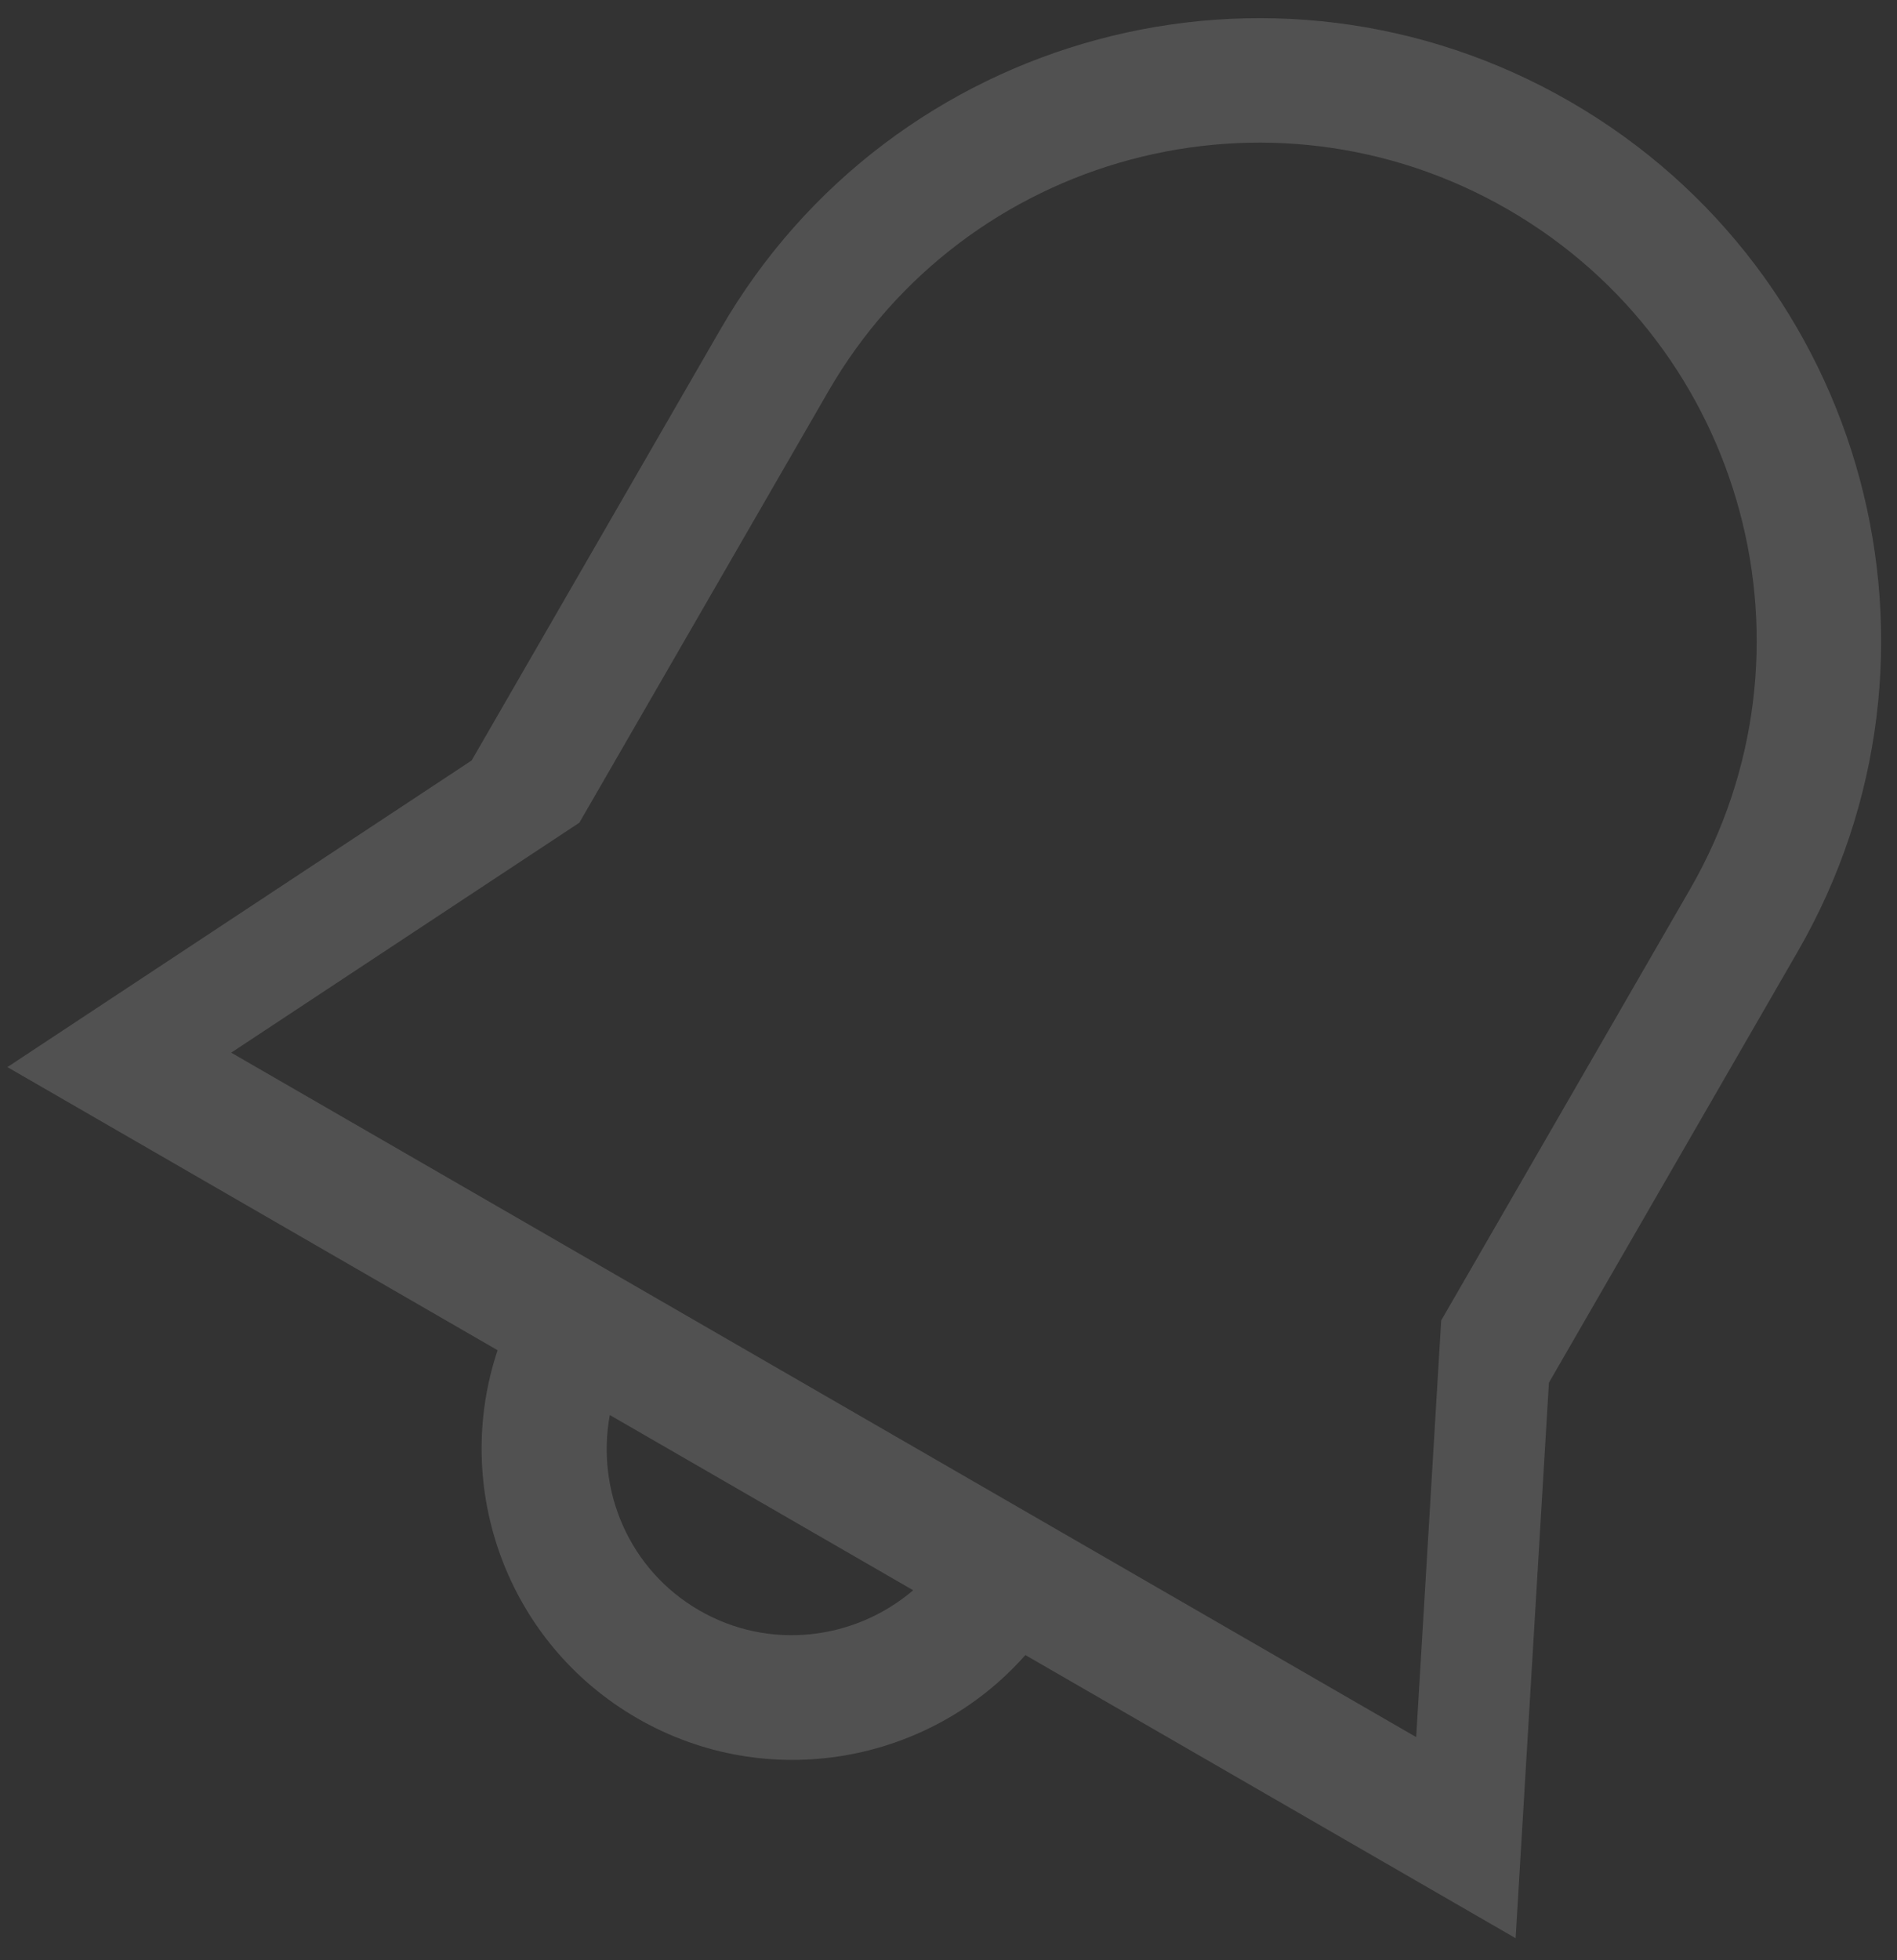 <svg width="61" height="63" viewBox="0 0 61 63" fill="none" xmlns="http://www.w3.org/2000/svg">
<rect x="0" y="0" width="61" height="63" fill="#333333" stroke="none"/>
<path opacity="0.15" fill-rule="evenodd" clip-rule="evenodd" d="M32.972 53.199C29.888 56.688 24.676 57.647 20.487 55.228C16.297 52.809 14.522 47.817 16.001 43.401L0.238 34.3L15.166 24.444L23.166 10.587C28.689 1.021 40.921 -2.256 50.487 3.266C60.053 8.789 63.33 21.021 57.807 30.587L49.807 44.444L48.736 62.3L32.972 53.199ZM22.487 51.764C24.746 53.068 27.486 52.717 29.365 51.116L19.609 45.484C19.162 47.91 20.228 50.46 22.487 51.764ZM46.343 42.444L54.343 28.587C58.761 20.934 56.139 11.149 48.487 6.731C40.834 2.312 31.049 4.935 26.631 12.587L18.63 26.444L7.434 33.836L45.539 55.836L46.343 42.444Z" fill="white"/>
</svg>
